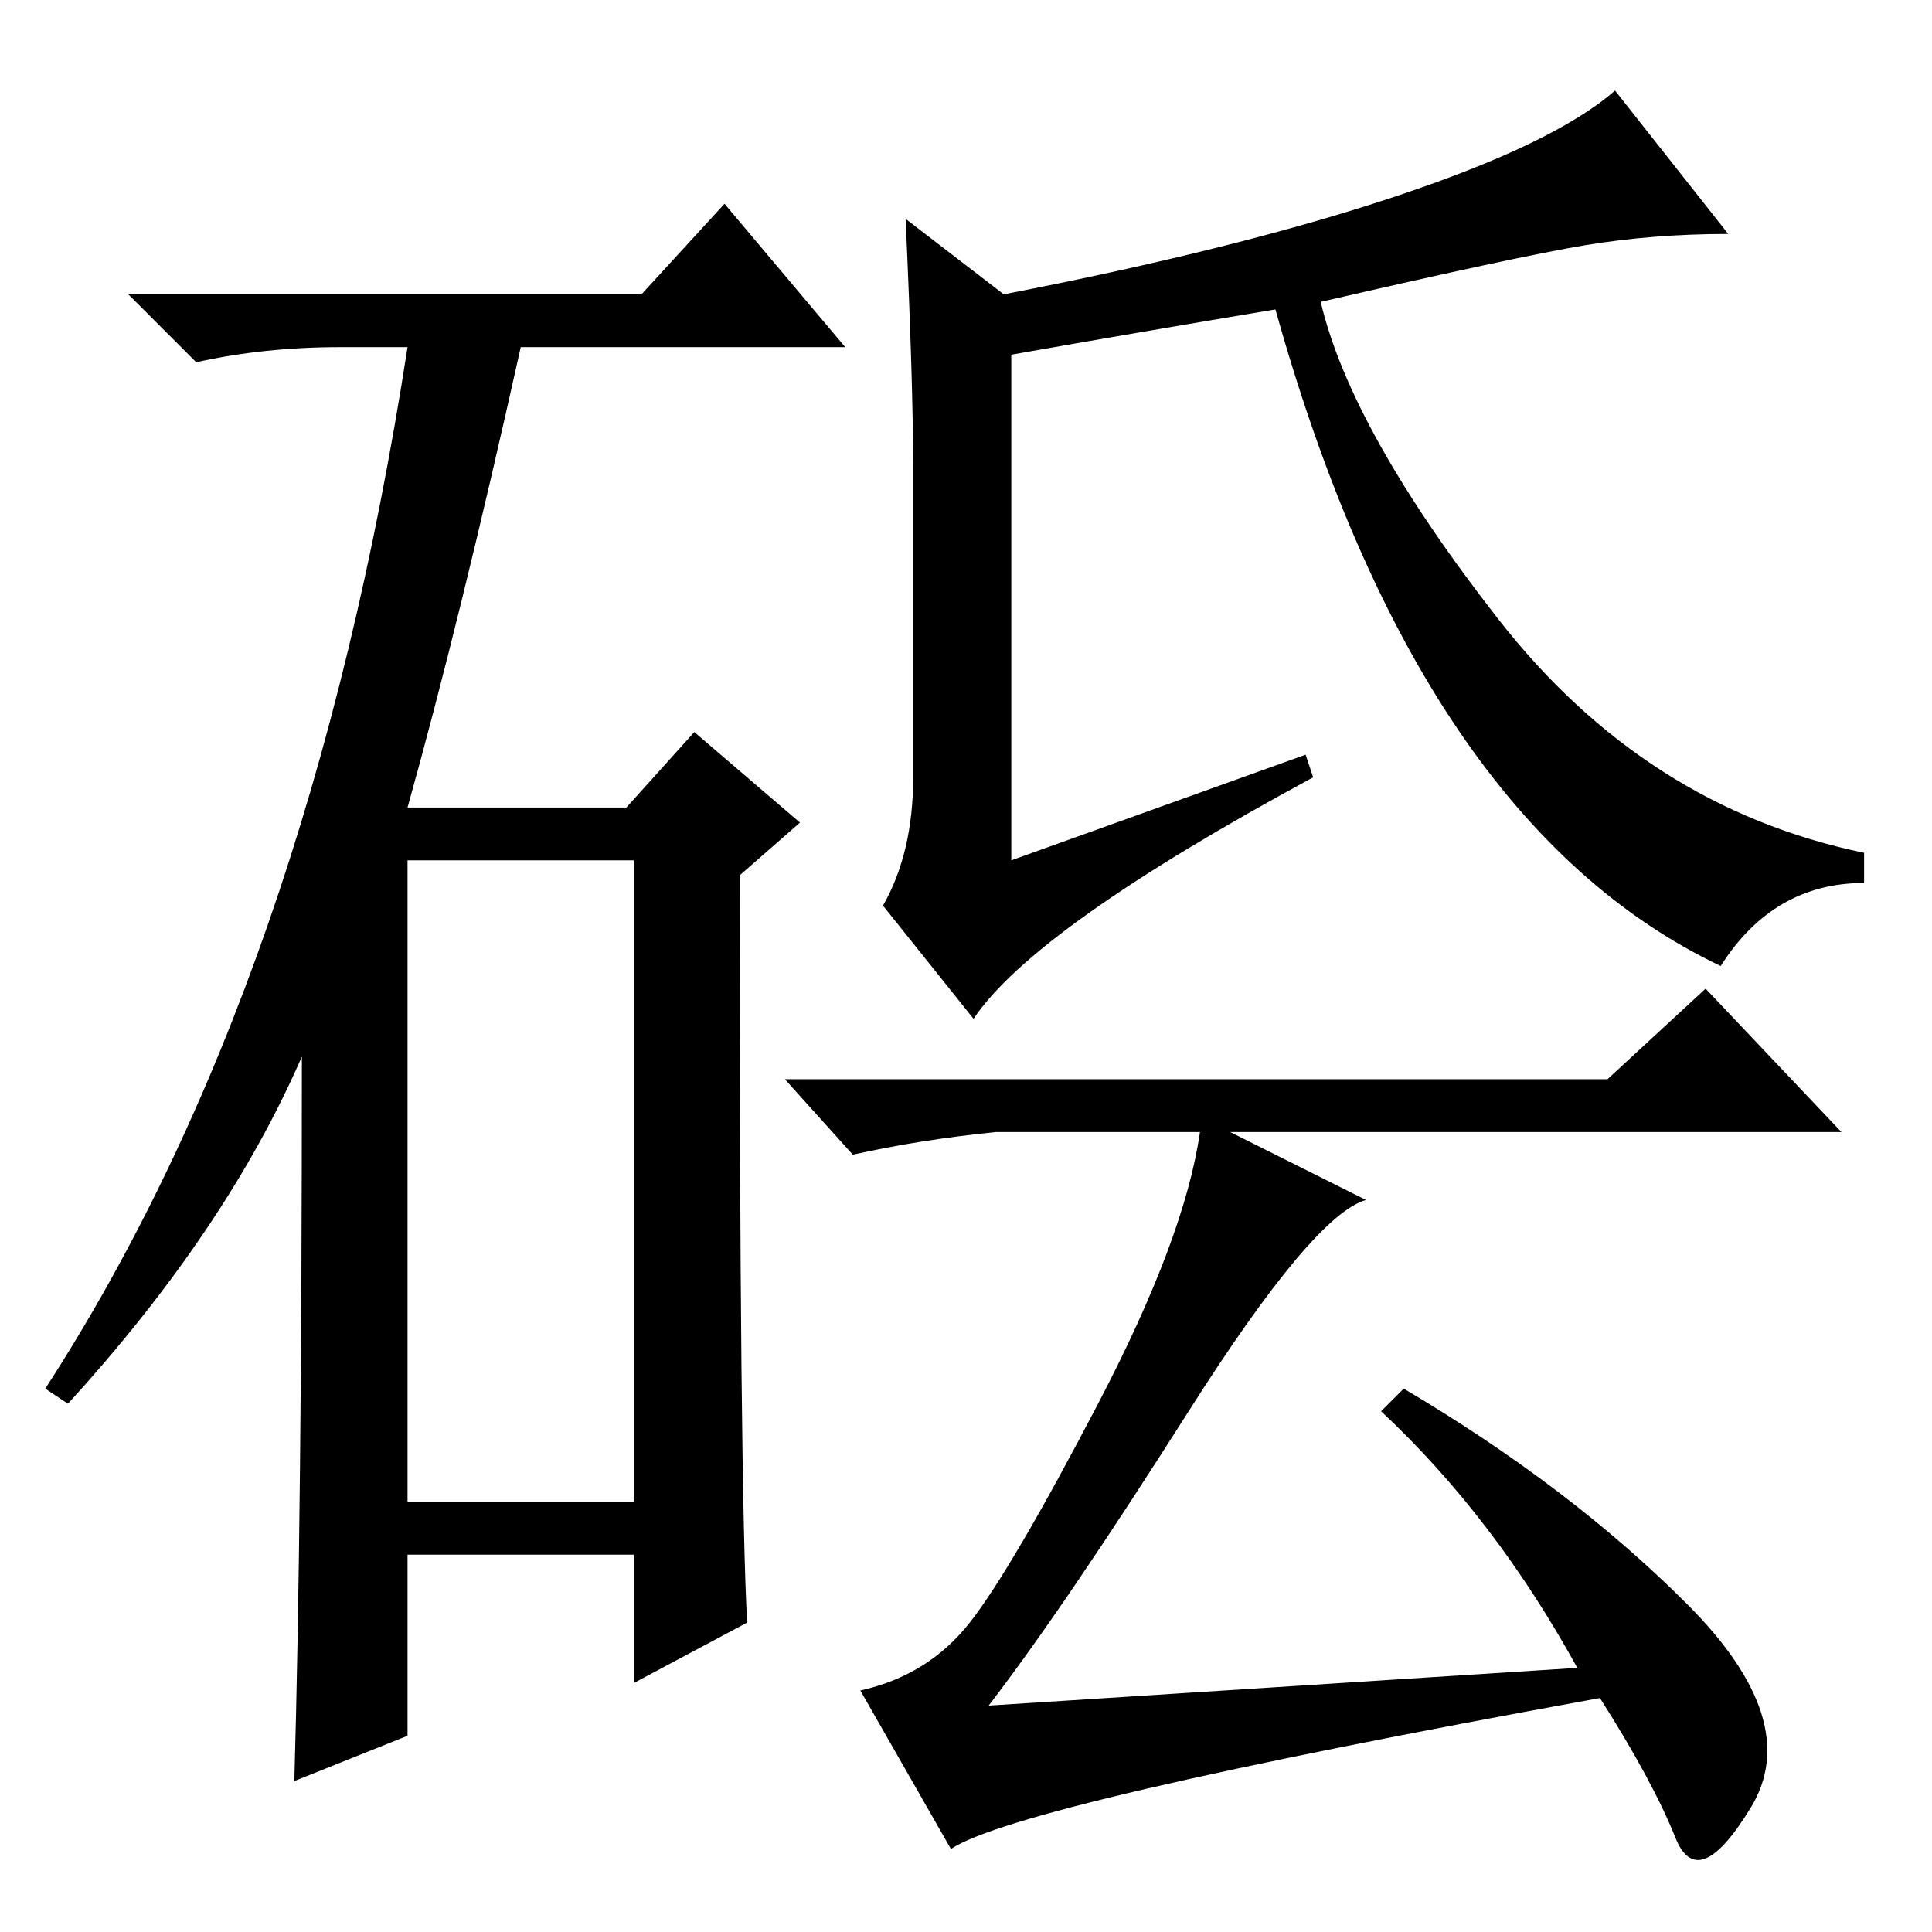 <?xml version="1.0" standalone="no"?>
<!DOCTYPE svg PUBLIC "-//W3C//DTD SVG 1.1//EN" "http://www.w3.org/Graphics/SVG/1.1/DTD/svg11.dtd" >
<svg xmlns="http://www.w3.org/2000/svg" xmlns:xlink="http://www.w3.org/1999/xlink" version="1.1" viewBox="0 -36 256 256">
  <g transform="matrix(1 0 0 -1 0 220)">
   <path fill="currentColor"
d="M85 217l11 12l16 -19h-43q-8 -36 -15 -61h29l9 10l14 -12l-8 -7q0 -81 1 -99l-15 -8v17h-30v-24l-15 -6q1 35 1 96q-10 -23 -31 -46l-3 2q35 54 48 138h-9q-10 0 -19 -2l-9 9h68zM54 57h30v85h-30v-85zM247 143v-4q-12 0 -19 -11q-40 19 -59 87q-18 -3 -35 -6v-67l39 14
l1 -3q-37 -20 -45 -32l-12 15q4 7 4 17v41q0 11 -1 33l13 -10q31 6 52 13t29 14l15 -19q-10 0 -19 -1.5t-35 -7.5q4 -17 23.5 -42t48.5 -31zM213 113l13 12l18 -19h-81l18 -9q-7 -2 -23.5 -28t-26.5 -39l78 5q-11 20 -26 34l3 3q22 -13 37.5 -28.5t8.5 -27t-10 -4t-10 18.5
q-77 -14 -86 -20l-12 21q9 2 14.5 9t17 29t13.5 36h-27q-10 -1 -19 -3l-9 10h109z" />
  </g>

</svg>
